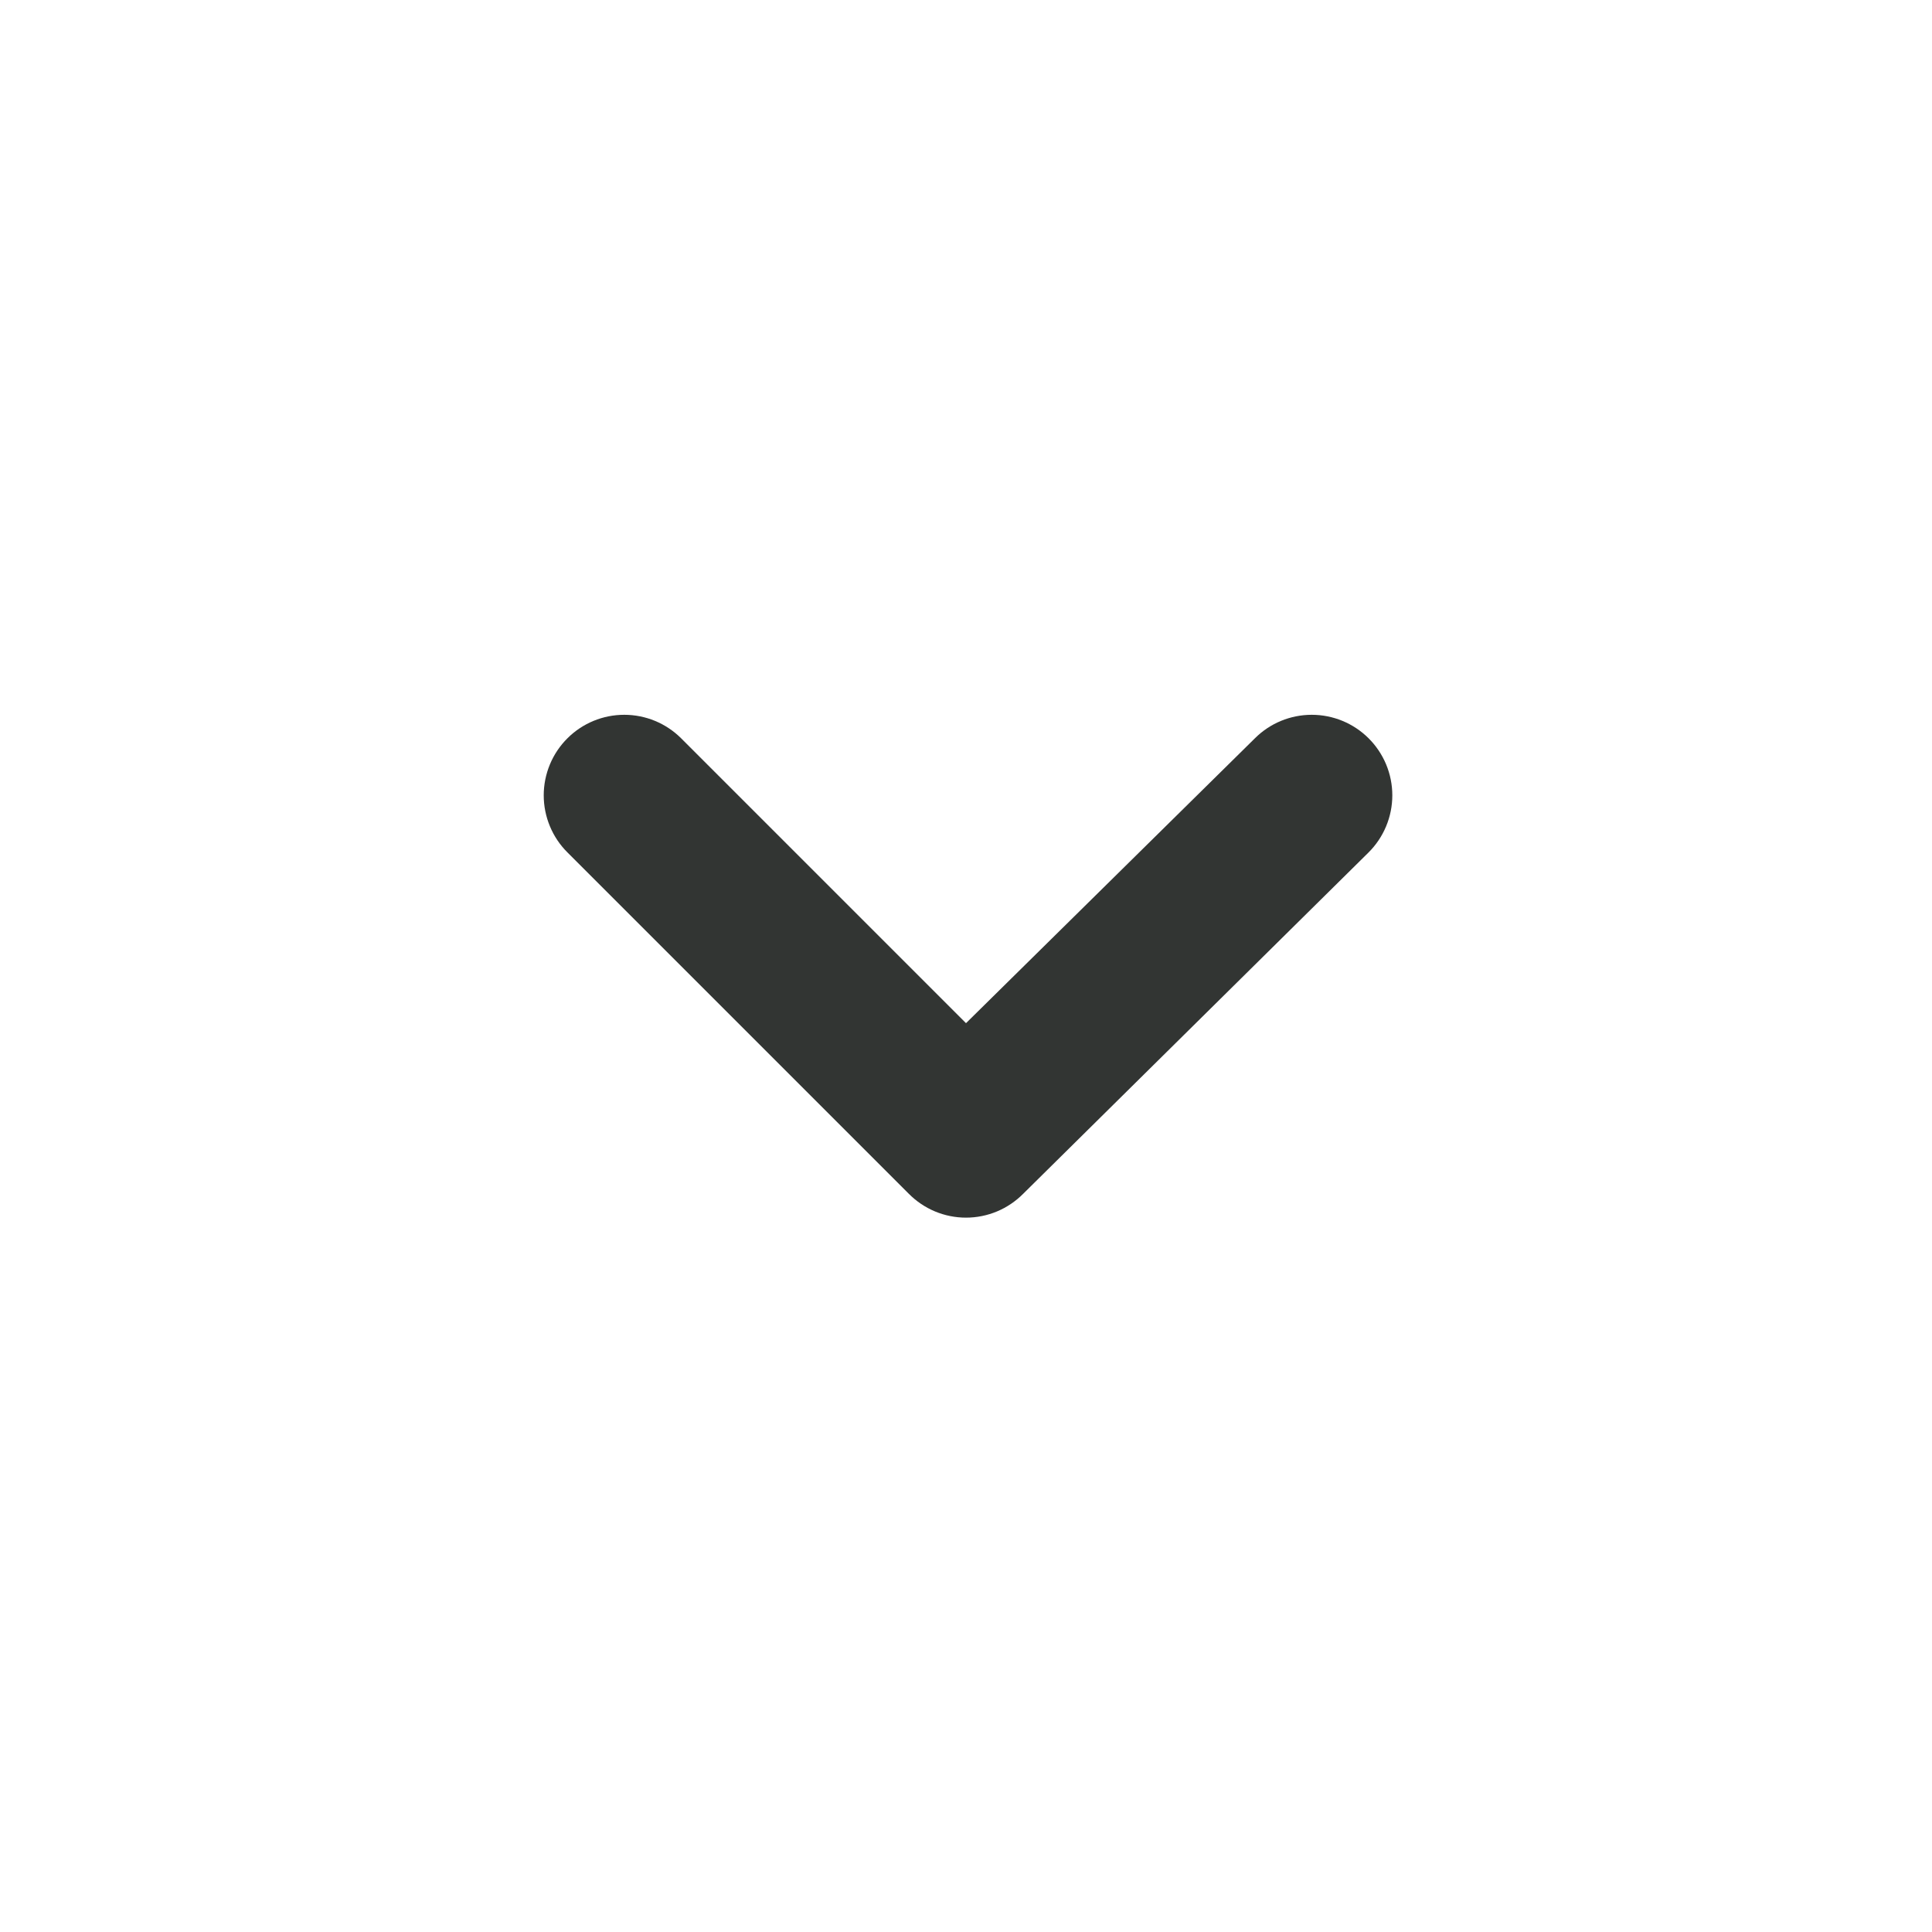 <svg width="44" height="44" viewBox="0 0 44 44" fill="none" xmlns="http://www.w3.org/2000/svg">
<g id="u:angle-down">
<path id="Vector" d="M31.167 16.812C30.823 16.47 30.358 16.279 29.874 16.279C29.39 16.279 28.925 16.47 28.582 16.812L22 23.302L15.51 16.812C15.166 16.47 14.702 16.279 14.217 16.279C13.733 16.279 13.268 16.47 12.925 16.812C12.753 16.982 12.617 17.185 12.524 17.408C12.431 17.632 12.383 17.871 12.383 18.113C12.383 18.355 12.431 18.595 12.524 18.818C12.617 19.042 12.753 19.245 12.925 19.415L20.698 27.188C20.869 27.36 21.072 27.497 21.295 27.59C21.518 27.683 21.758 27.731 22 27.731C22.242 27.731 22.482 27.683 22.705 27.59C22.928 27.497 23.131 27.36 23.302 27.188L31.167 19.415C31.338 19.245 31.475 19.042 31.568 18.818C31.661 18.595 31.709 18.355 31.709 18.113C31.709 17.871 31.661 17.632 31.568 17.408C31.475 17.185 31.338 16.982 31.167 16.812Z" fill="#323533"/>
</g>
</svg>
